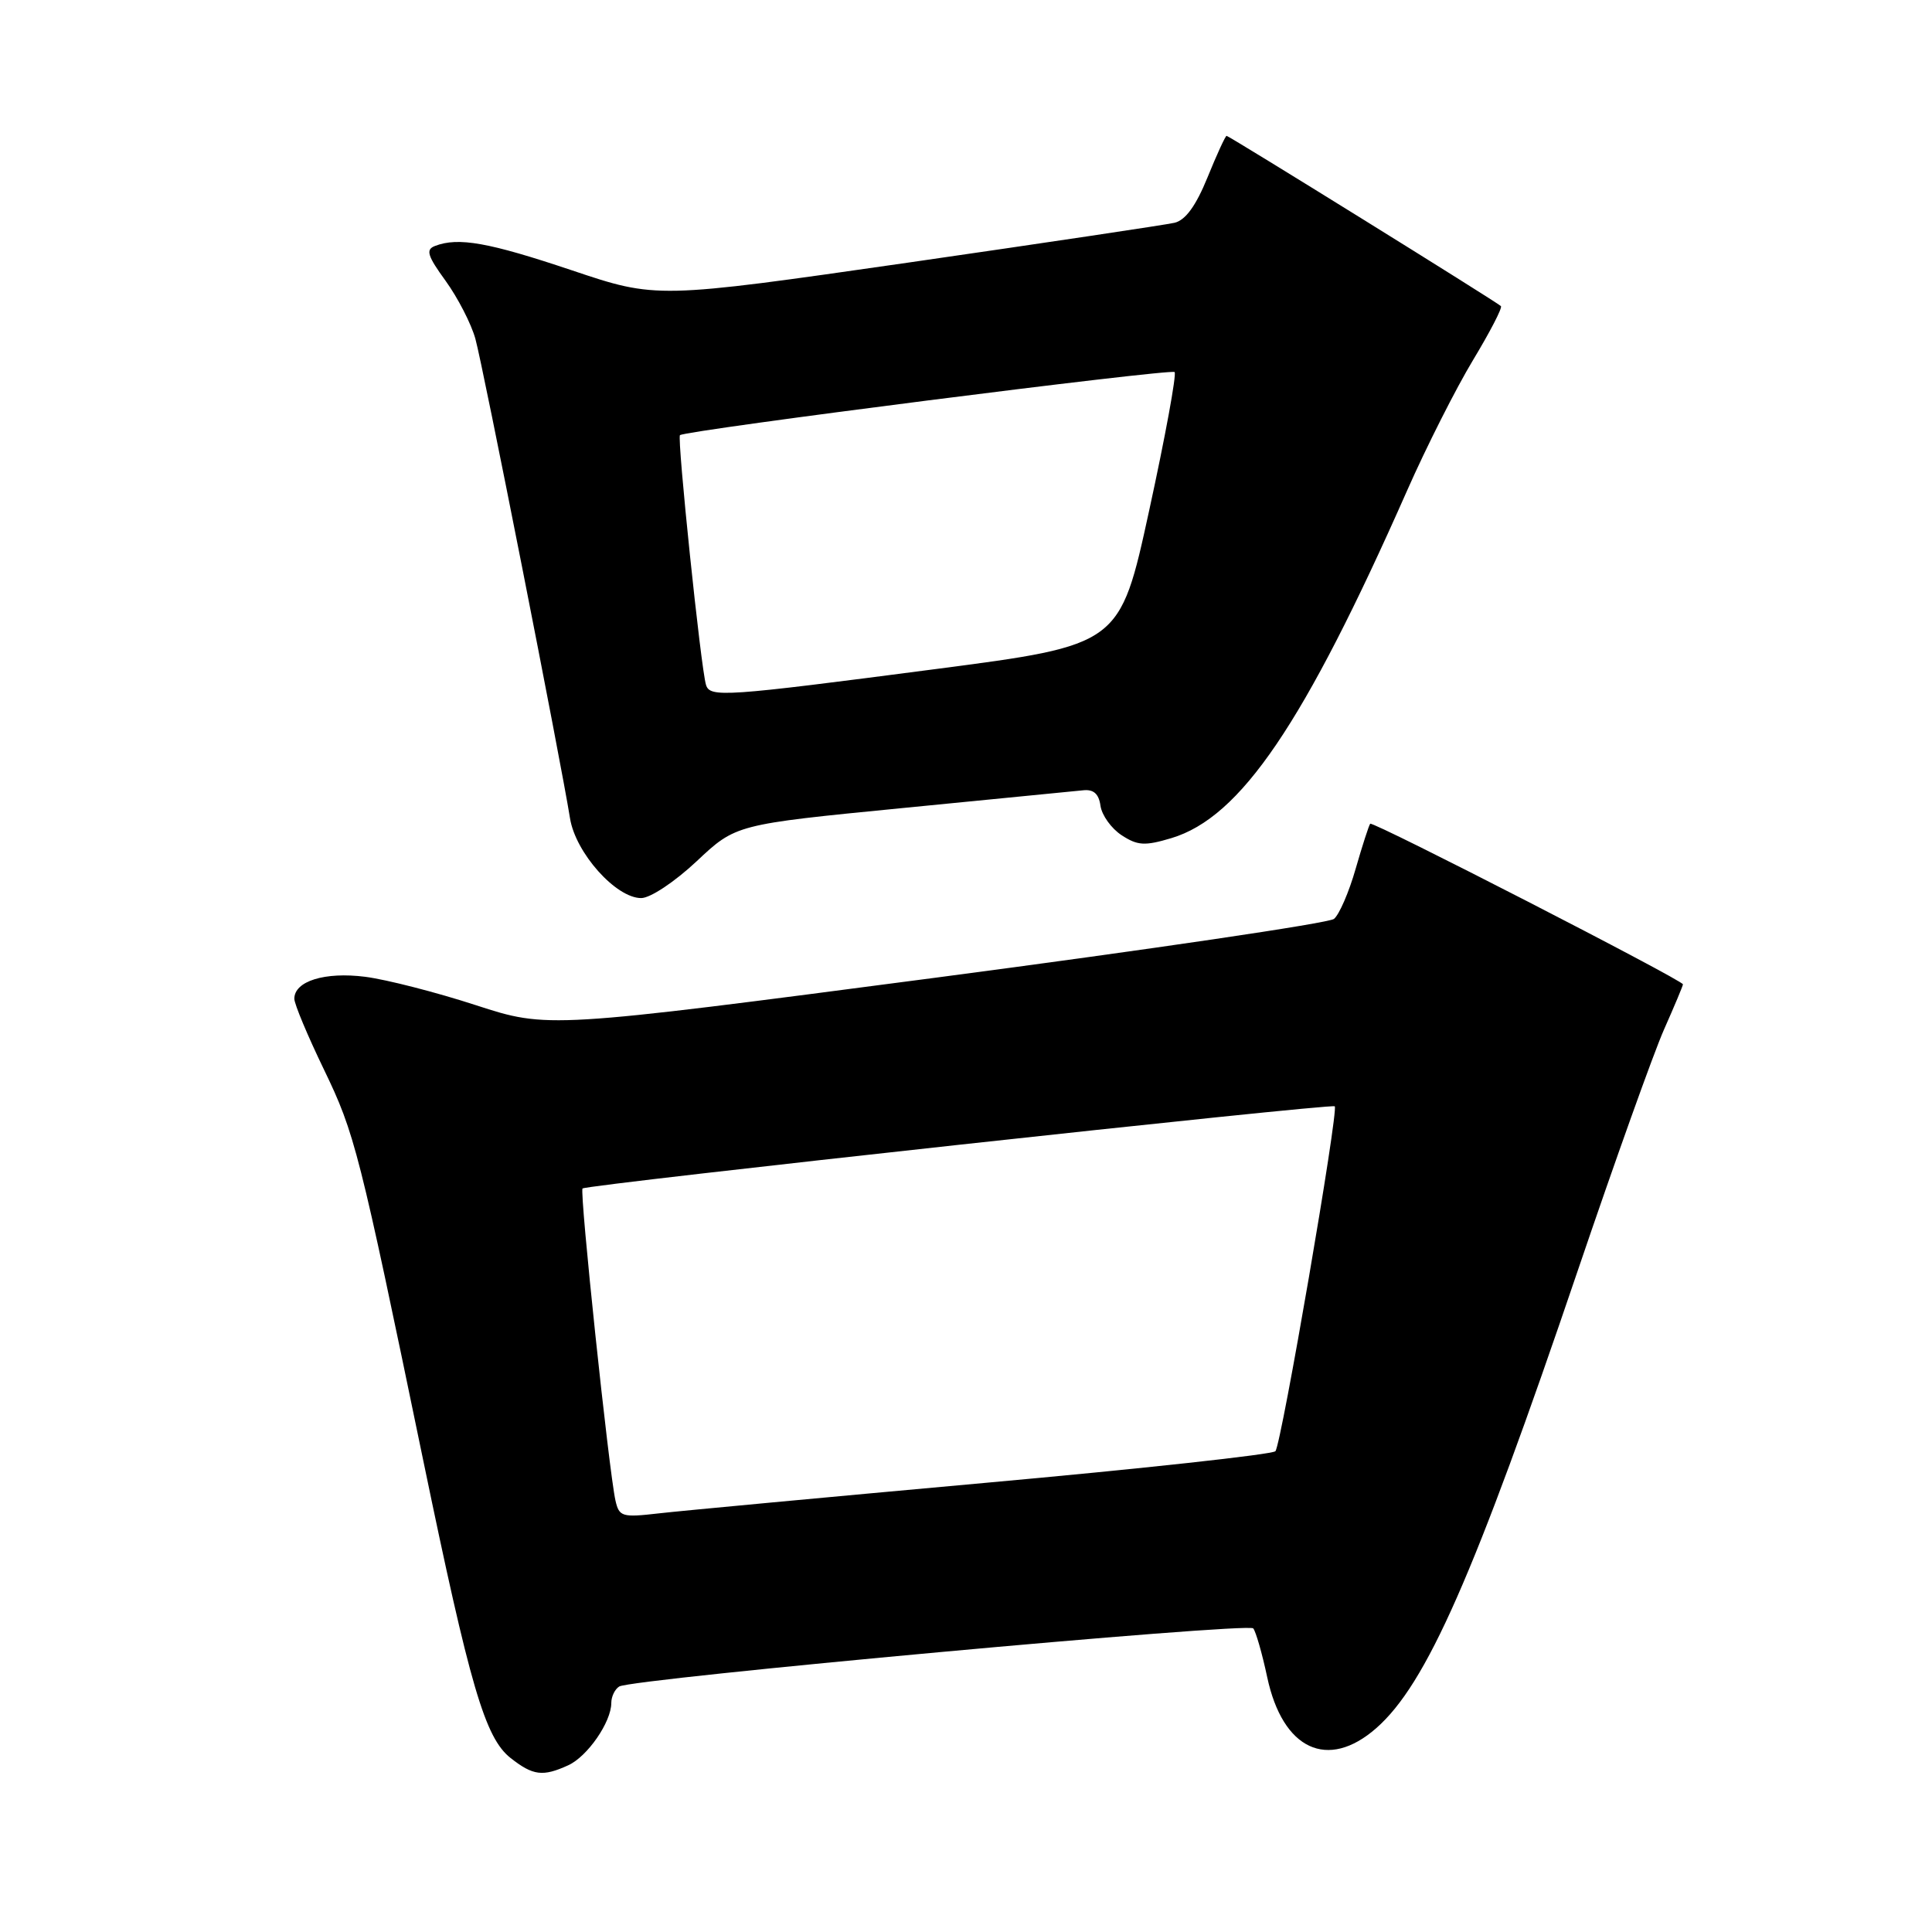 <?xml version="1.0" encoding="UTF-8" standalone="no"?>
<!DOCTYPE svg PUBLIC "-//W3C//DTD SVG 1.1//EN" "http://www.w3.org/Graphics/SVG/1.1/DTD/svg11.dtd" >
<svg xmlns="http://www.w3.org/2000/svg" xmlns:xlink="http://www.w3.org/1999/xlink" version="1.1" viewBox="0 0 256 256">
 <g >
 <path fill="currentColor"
d=" M 75.29 233.91 C 77.84 232.75 81.00 228.18 81.00 225.65 C 81.00 224.81 81.47 223.83 82.05 223.47 C 83.72 222.44 165.36 214.95 166.06 215.77 C 166.40 216.17 167.24 219.08 167.91 222.23 C 169.96 231.84 175.93 234.63 182.36 228.99 C 189.01 223.15 195.34 208.79 209.08 168.31 C 213.97 153.91 219.10 139.57 220.48 136.44 C 221.87 133.31 223.00 130.61 223.00 130.43 C 223.00 129.89 181.89 108.77 181.56 109.15 C 181.39 109.34 180.52 112.03 179.63 115.12 C 178.75 118.21 177.45 121.20 176.76 121.76 C 176.07 122.32 152.35 125.82 124.05 129.54 C 72.60 136.29 72.60 136.29 63.05 133.19 C 57.80 131.48 51.20 129.79 48.39 129.43 C 43.05 128.75 39.00 130.00 39.00 132.34 C 39.00 133.04 40.77 137.26 42.93 141.73 C 47.01 150.18 47.58 152.42 56.06 193.41 C 62.30 223.56 64.27 230.28 67.66 232.95 C 70.63 235.28 71.92 235.45 75.29 233.91 Z  M 92.31 114.12 C 97.50 109.24 97.50 109.24 119.50 107.08 C 131.60 105.90 142.40 104.83 143.50 104.72 C 144.90 104.56 145.60 105.18 145.82 106.77 C 146.00 108.03 147.26 109.78 148.62 110.67 C 150.73 112.05 151.69 112.11 155.20 111.06 C 164.39 108.31 172.77 95.96 186.45 65.00 C 189.00 59.22 192.93 51.45 195.18 47.72 C 197.43 43.99 199.10 40.77 198.88 40.56 C 198.29 39.99 162.86 18.00 162.53 18.00 C 162.37 18.00 161.23 20.48 160.00 23.51 C 158.47 27.27 157.08 29.18 155.63 29.52 C 154.46 29.79 138.54 32.17 120.25 34.81 C 87.00 39.59 87.00 39.59 75.75 35.81 C 64.76 32.12 60.73 31.40 57.64 32.59 C 56.38 33.07 56.63 33.89 59.05 37.22 C 60.66 39.45 62.44 42.90 62.99 44.89 C 63.99 48.45 74.31 100.78 75.53 108.43 C 76.26 113.00 81.61 119.00 84.96 119.00 C 86.17 119.00 89.40 116.85 92.31 114.12 Z  M 81.55 198.82 C 80.68 194.92 76.77 157.90 77.19 157.48 C 77.69 156.97 176.38 146.19 176.86 146.59 C 177.41 147.05 169.79 191.38 169.00 192.29 C 168.63 192.72 151.26 194.62 130.41 196.50 C 109.56 198.39 90.15 200.20 87.29 200.53 C 82.42 201.09 82.04 200.98 81.55 198.82 Z  M 93.55 90.75 C 92.87 88.59 89.69 57.98 90.10 57.66 C 90.97 57.00 155.15 48.82 155.64 49.30 C 155.92 49.59 154.41 57.84 152.27 67.65 C 148.39 85.47 148.39 85.47 123.94 88.66 C 95.92 92.32 94.08 92.45 93.55 90.75 Z "/>
</g>
</svg>
